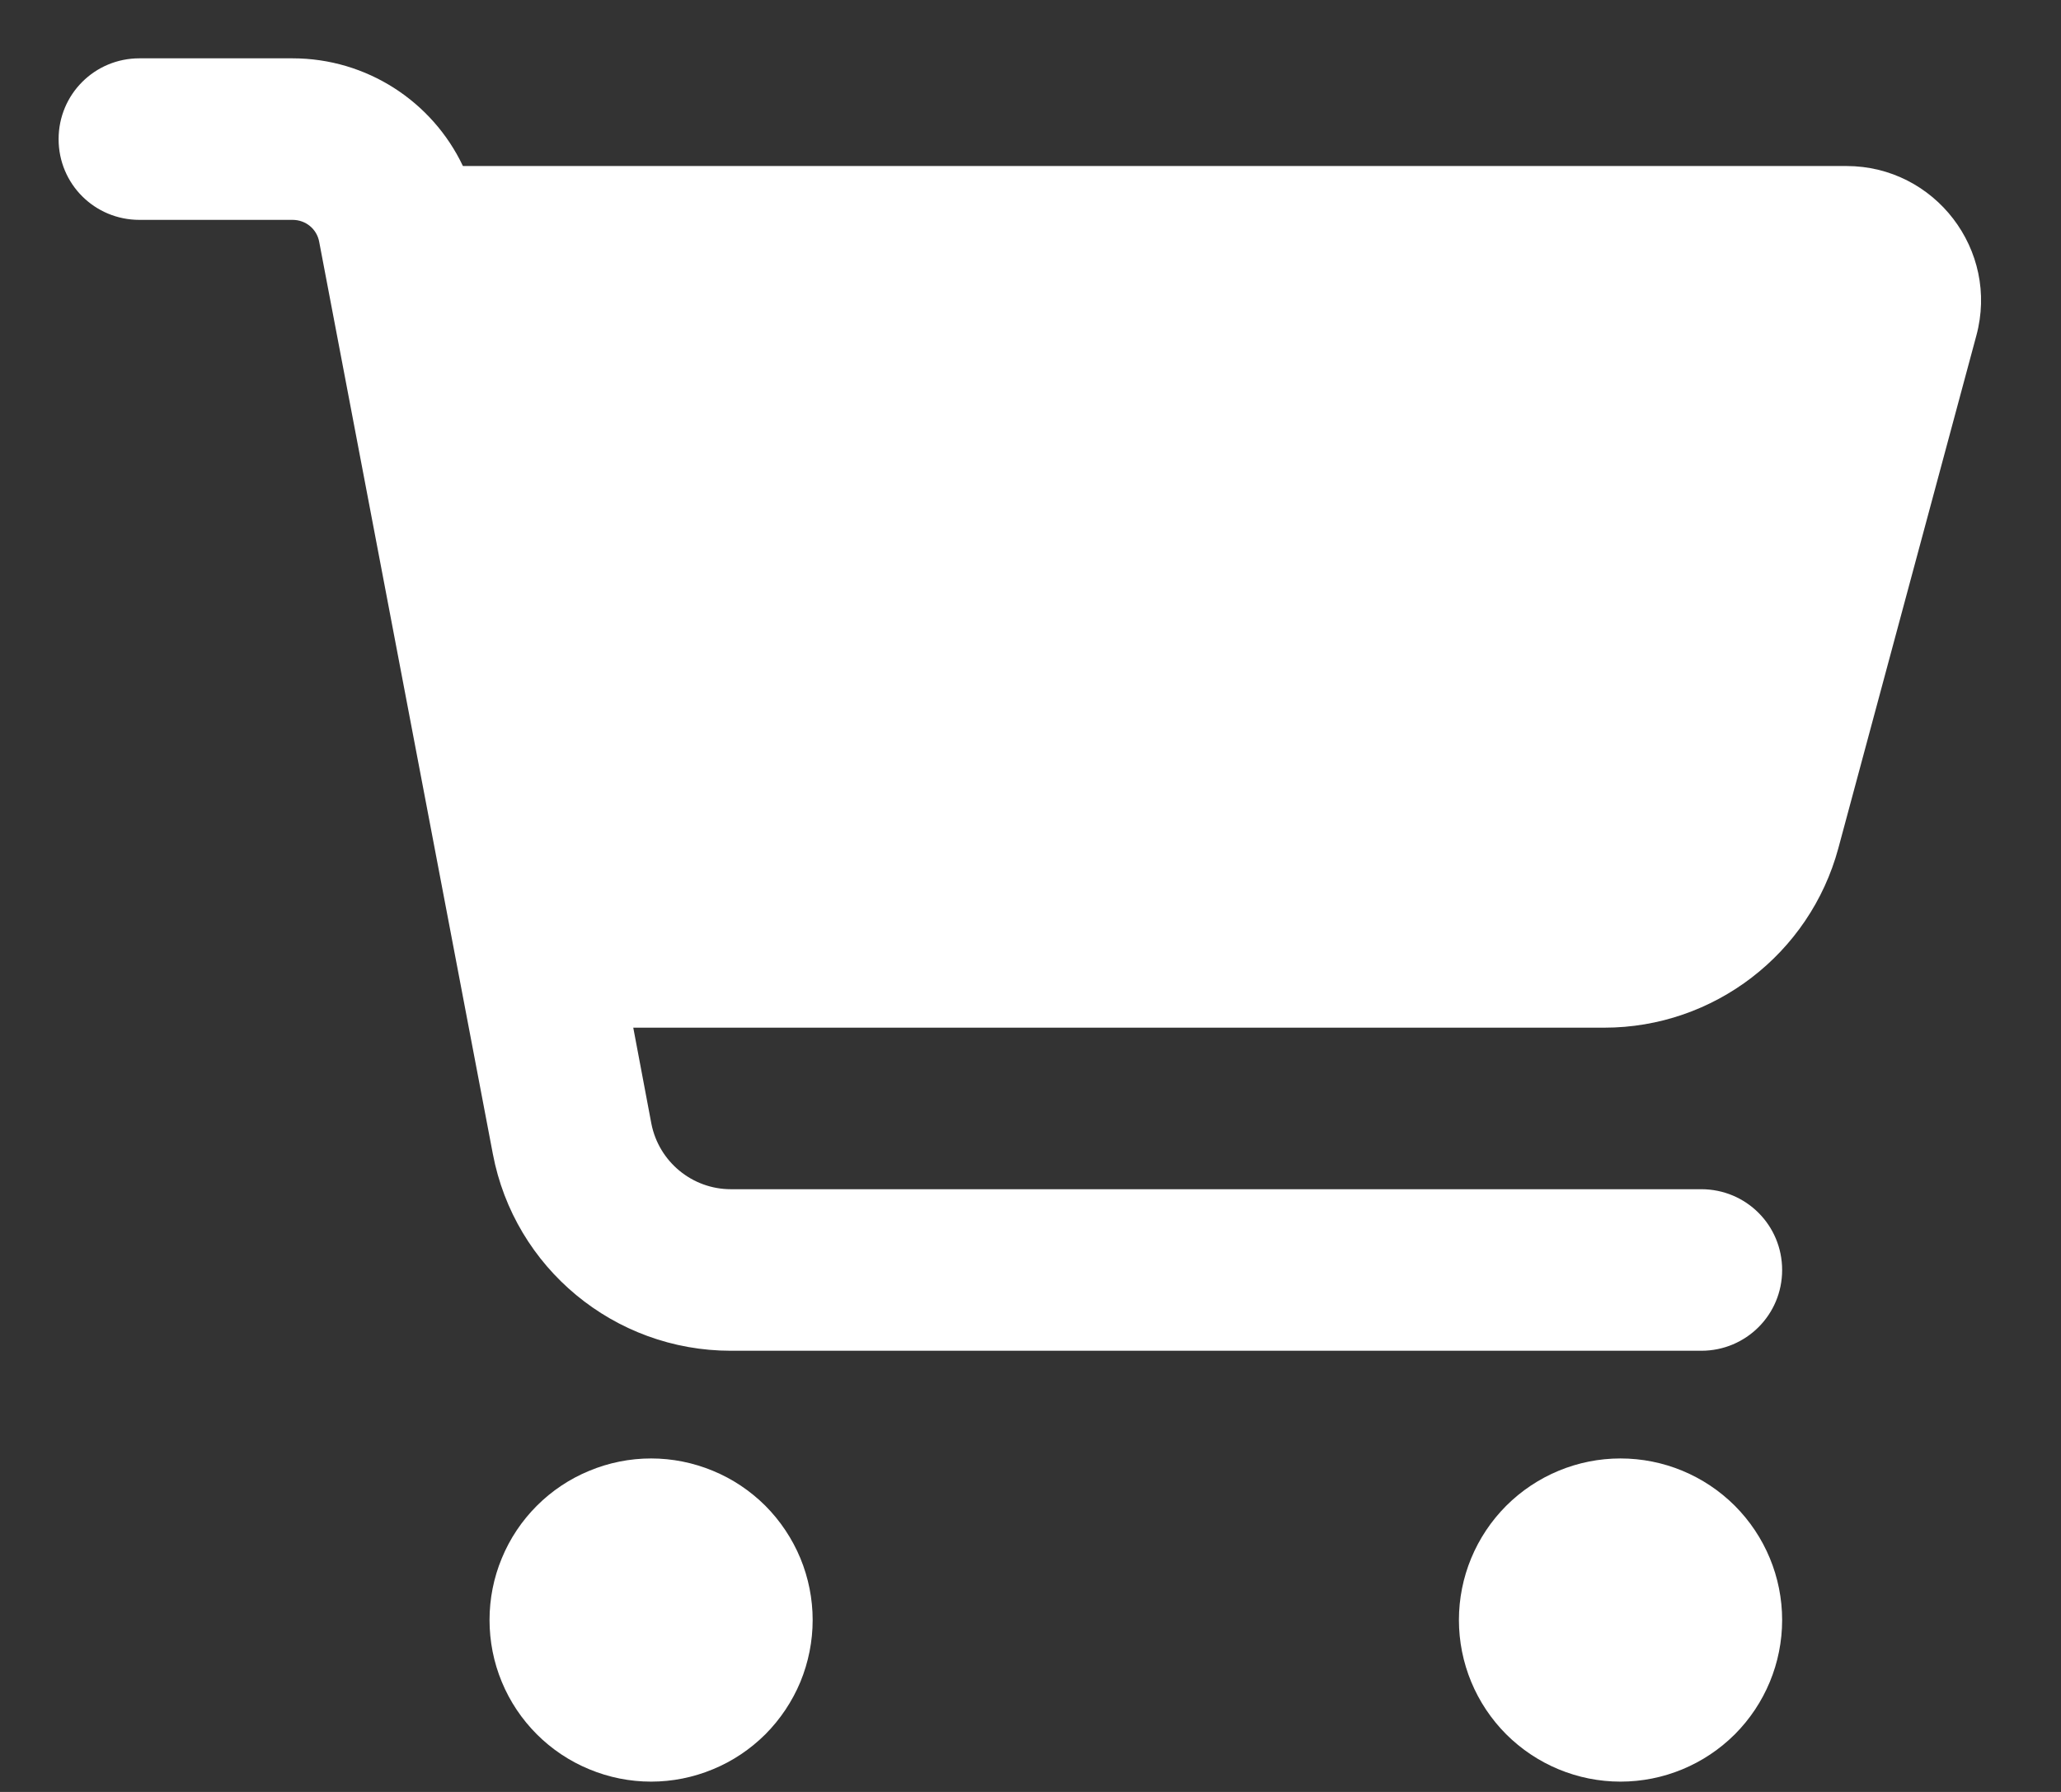 <svg width="23" height="20" viewBox="0 0 23 20" fill="none" xmlns="http://www.w3.org/2000/svg">
<rect x="0" y="0" width="23" height="20" fill="#333333" stroke="none"/>
<path d="M0.654 1.553C0.654 1.053 1.056 0.651 1.556 0.651H3.265C4.091 0.651 4.824 1.132 5.166 1.853H20.605C21.593 1.853 22.314 2.793 22.055 3.747L20.515 9.468C20.196 10.647 19.125 11.47 17.904 11.47H7.067L7.269 12.541C7.352 12.965 7.724 13.273 8.156 13.273H18.986C19.486 13.273 19.888 13.675 19.888 14.175C19.888 14.674 19.486 15.076 18.986 15.076H8.156C6.856 15.076 5.741 14.152 5.5 12.879L3.562 2.699C3.536 2.556 3.412 2.454 3.265 2.454H1.556C1.056 2.454 0.654 2.053 0.654 1.553ZM5.463 18.081C5.463 17.845 5.509 17.61 5.6 17.392C5.69 17.173 5.823 16.974 5.991 16.806C6.158 16.639 6.357 16.506 6.576 16.416C6.794 16.325 7.029 16.278 7.266 16.278C7.503 16.278 7.737 16.325 7.956 16.416C8.175 16.506 8.373 16.639 8.541 16.806C8.708 16.974 8.841 17.173 8.932 17.392C9.022 17.61 9.069 17.845 9.069 18.081C9.069 18.318 9.022 18.553 8.932 18.772C8.841 18.99 8.708 19.189 8.541 19.357C8.373 19.524 8.175 19.657 7.956 19.747C7.737 19.838 7.503 19.885 7.266 19.885C7.029 19.885 6.794 19.838 6.576 19.747C6.357 19.657 6.158 19.524 5.991 19.357C5.823 19.189 5.69 18.99 5.6 18.772C5.509 18.553 5.463 18.318 5.463 18.081ZM18.084 16.278C18.563 16.278 19.021 16.468 19.36 16.806C19.698 17.145 19.888 17.603 19.888 18.081C19.888 18.56 19.698 19.018 19.36 19.357C19.021 19.695 18.563 19.885 18.084 19.885C17.606 19.885 17.148 19.695 16.809 19.357C16.471 19.018 16.281 18.56 16.281 18.081C16.281 17.603 16.471 17.145 16.809 16.806C17.148 16.468 17.606 16.278 18.084 16.278Z" fill="white"/>
</svg>
